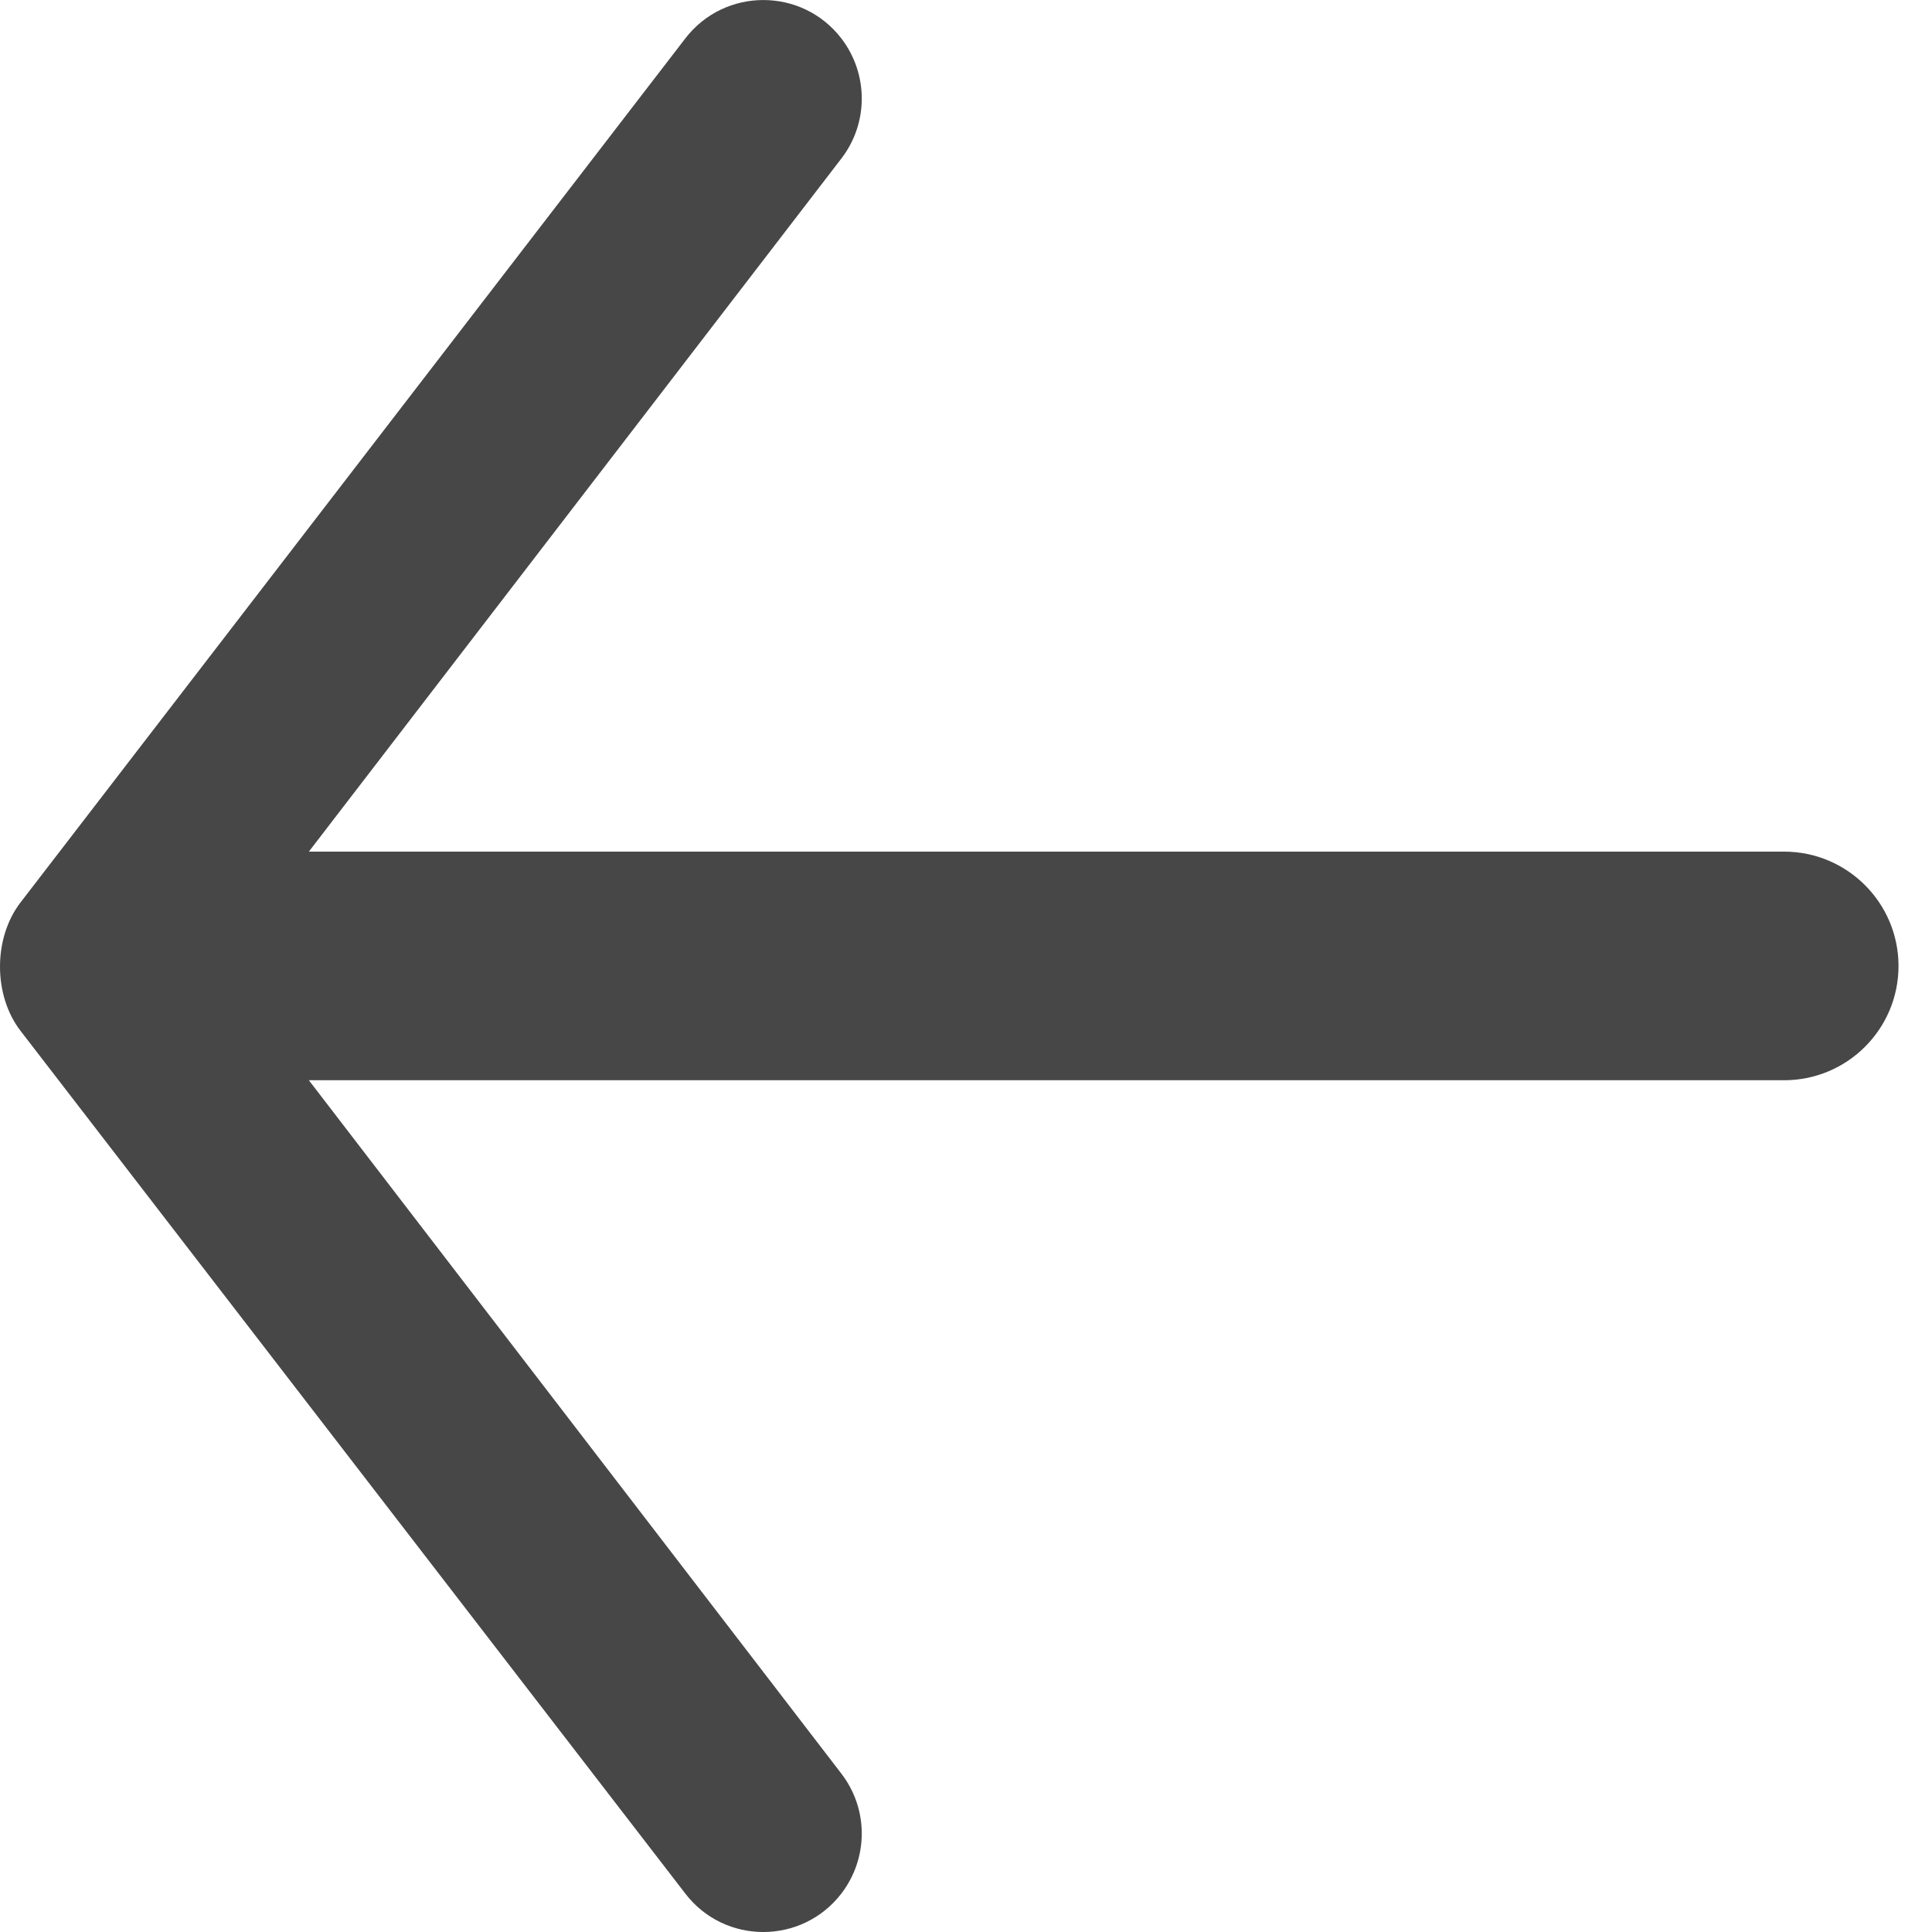 <svg width="15" height="15" viewBox="0 0 15 15" fill="none" xmlns="http://www.w3.org/2000/svg">
<path d="M14.74 7.5C14.74 7.99 14.342 8.387 13.852 8.387L2.398 8.387L6.532 13.77C6.744 14.045 6.743 14.427 6.532 14.702C6.226 15.099 5.627 15.1 5.321 14.702L0.159 8.003C-0.053 7.727 -0.053 7.283 0.159 7.007L5.321 0.298C5.627 -0.099 6.226 -0.099 6.532 0.298C6.743 0.573 6.744 0.955 6.533 1.23L2.398 6.612L13.852 6.612C14.342 6.612 14.74 7.01 14.74 7.5Z" fill="#474747"/>
</svg>
